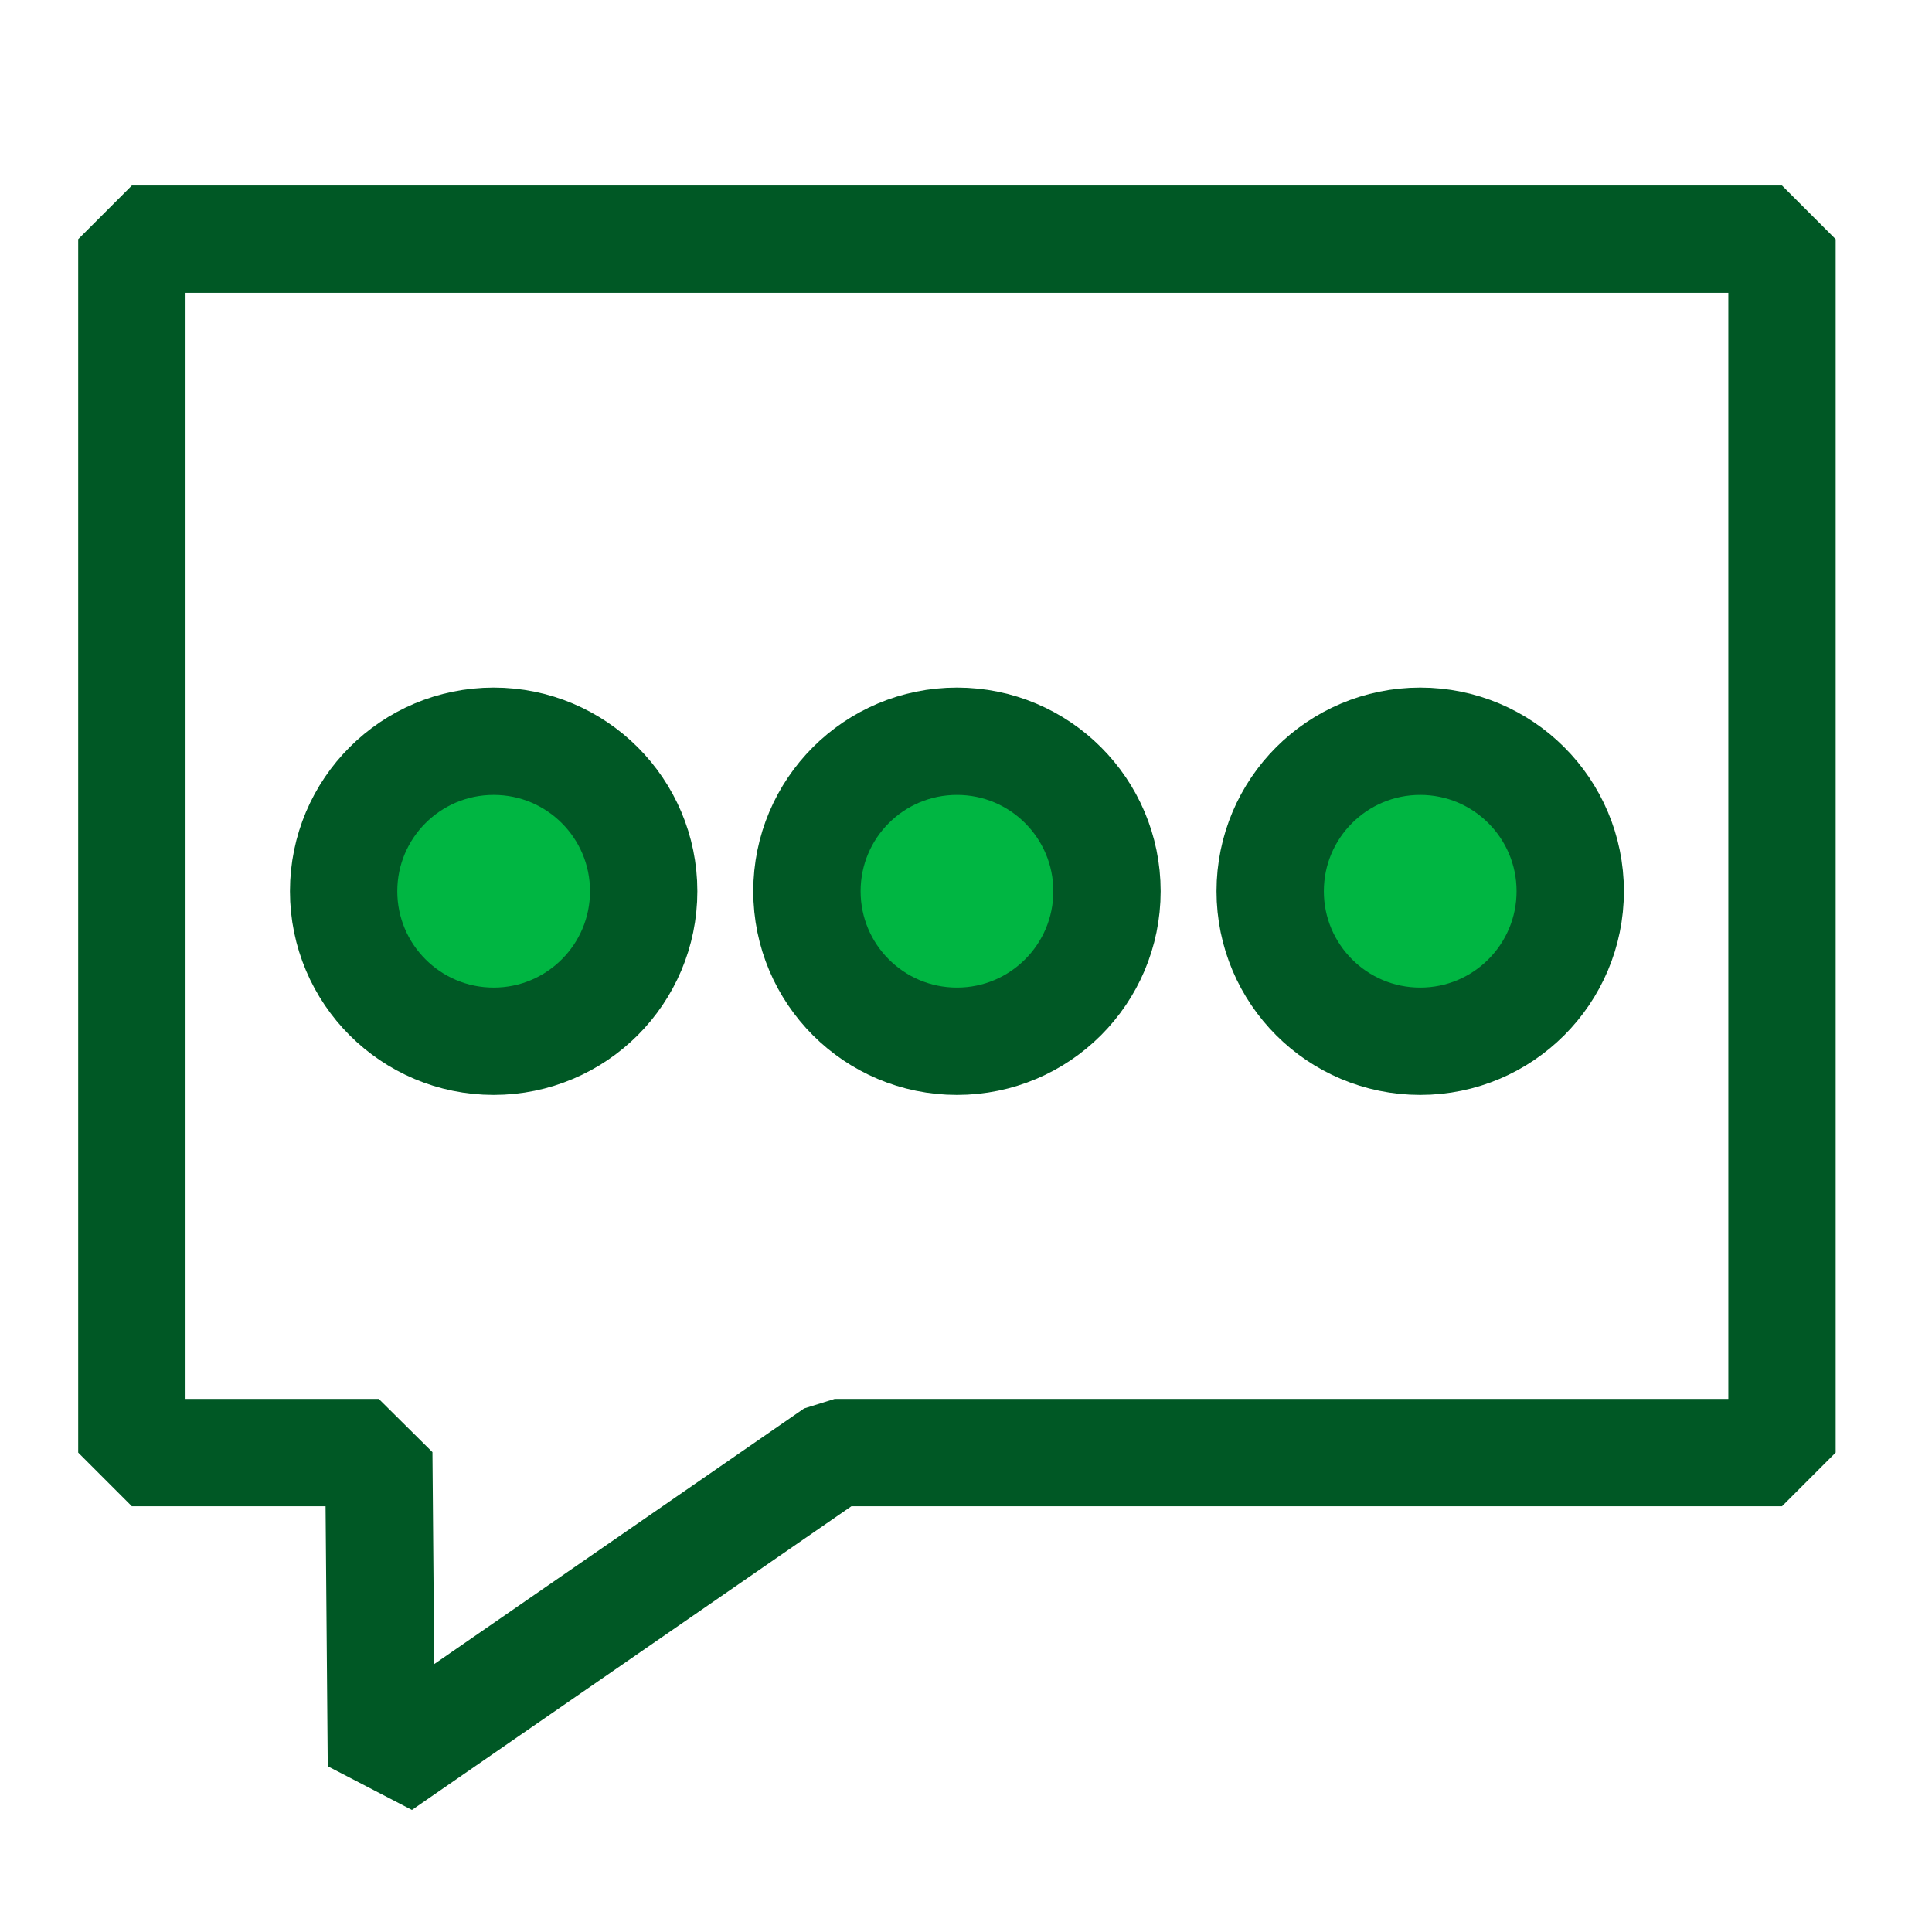 <?xml version="1.0" encoding="UTF-8" standalone="no"?>
<svg width="36px" height="36px" viewBox="0 0 36 36" version="1.1" xmlns="http://www.w3.org/2000/svg" xmlns:xlink="http://www.w3.org/1999/xlink">
    <!-- Generator: Sketch 40.3 (33839) - http://www.bohemiancoding.com/sketch -->
    <title>wxc-icon-message</title>
    <desc>Created with Sketch.</desc>
    <defs></defs>
    <g id="案例" stroke="none" stroke-width="1" fill="none" fill-rule="evenodd">
        <g id="消息-copy" transform="translate(2, 4)">
            <polygon id="Stroke-1" stroke="#005825" stroke-width="2" stroke-linejoin="bevel" points="31.205 0.457 0.457 0.457 0.457 23.067 5.058 23.067 5.107 28.903 13.552 23.067 31.205 23.067"></polygon>
            <path d="M9.994,12.607 C9.994,14.151 8.742,15.402 7.199,15.402 C5.655,15.402 4.403,14.151 4.403,12.607 C4.403,11.062 5.655,9.812 7.199,9.812 C8.742,9.812 9.994,11.062 9.994,12.607" id="Fill-3" fill="#00B642"></path>
            <path d="M9.994,12.607 C9.994,14.151 8.742,15.402 7.199,15.402 C5.655,15.402 4.403,14.151 4.403,12.607 C4.403,11.062 5.655,9.812 7.199,9.812 C8.742,9.812 9.994,11.062 9.994,12.607 L9.994,12.607 Z" id="Stroke-5" stroke="#005825" stroke-width="2"></path>
            <path d="M18.627,12.607 C18.627,14.151 17.375,15.402 15.832,15.402 C14.287,15.402 13.036,14.151 13.036,12.607 C13.036,11.062 14.287,9.812 15.832,9.812 C17.375,9.812 18.627,11.062 18.627,12.607" id="Fill-7" fill="#00B642"></path>
            <path d="M18.627,12.607 C18.627,14.151 17.375,15.402 15.832,15.402 C14.287,15.402 13.036,14.151 13.036,12.607 C13.036,11.062 14.287,9.812 15.832,9.812 C17.375,9.812 18.627,11.062 18.627,12.607 L18.627,12.607 Z" id="Stroke-9" stroke="#005825" stroke-width="2"></path>
            <path d="M27.259,12.607 C27.259,14.151 26.007,15.402 24.464,15.402 C22.92,15.402 21.668,14.151 21.668,12.607 C21.668,11.062 22.92,9.812 24.464,9.812 C26.007,9.812 27.259,11.062 27.259,12.607" id="Fill-11" fill="#00B642"></path>
            <path d="M27.259,12.607 C27.259,14.151 26.007,15.402 24.464,15.402 C22.92,15.402 21.668,14.151 21.668,12.607 C21.668,11.062 22.92,9.812 24.464,9.812 C26.007,9.812 27.259,11.062 27.259,12.607 L27.259,12.607 Z" id="Stroke-13" stroke="#005825" stroke-width="2"></path>
        </g>
    </g>
</svg>